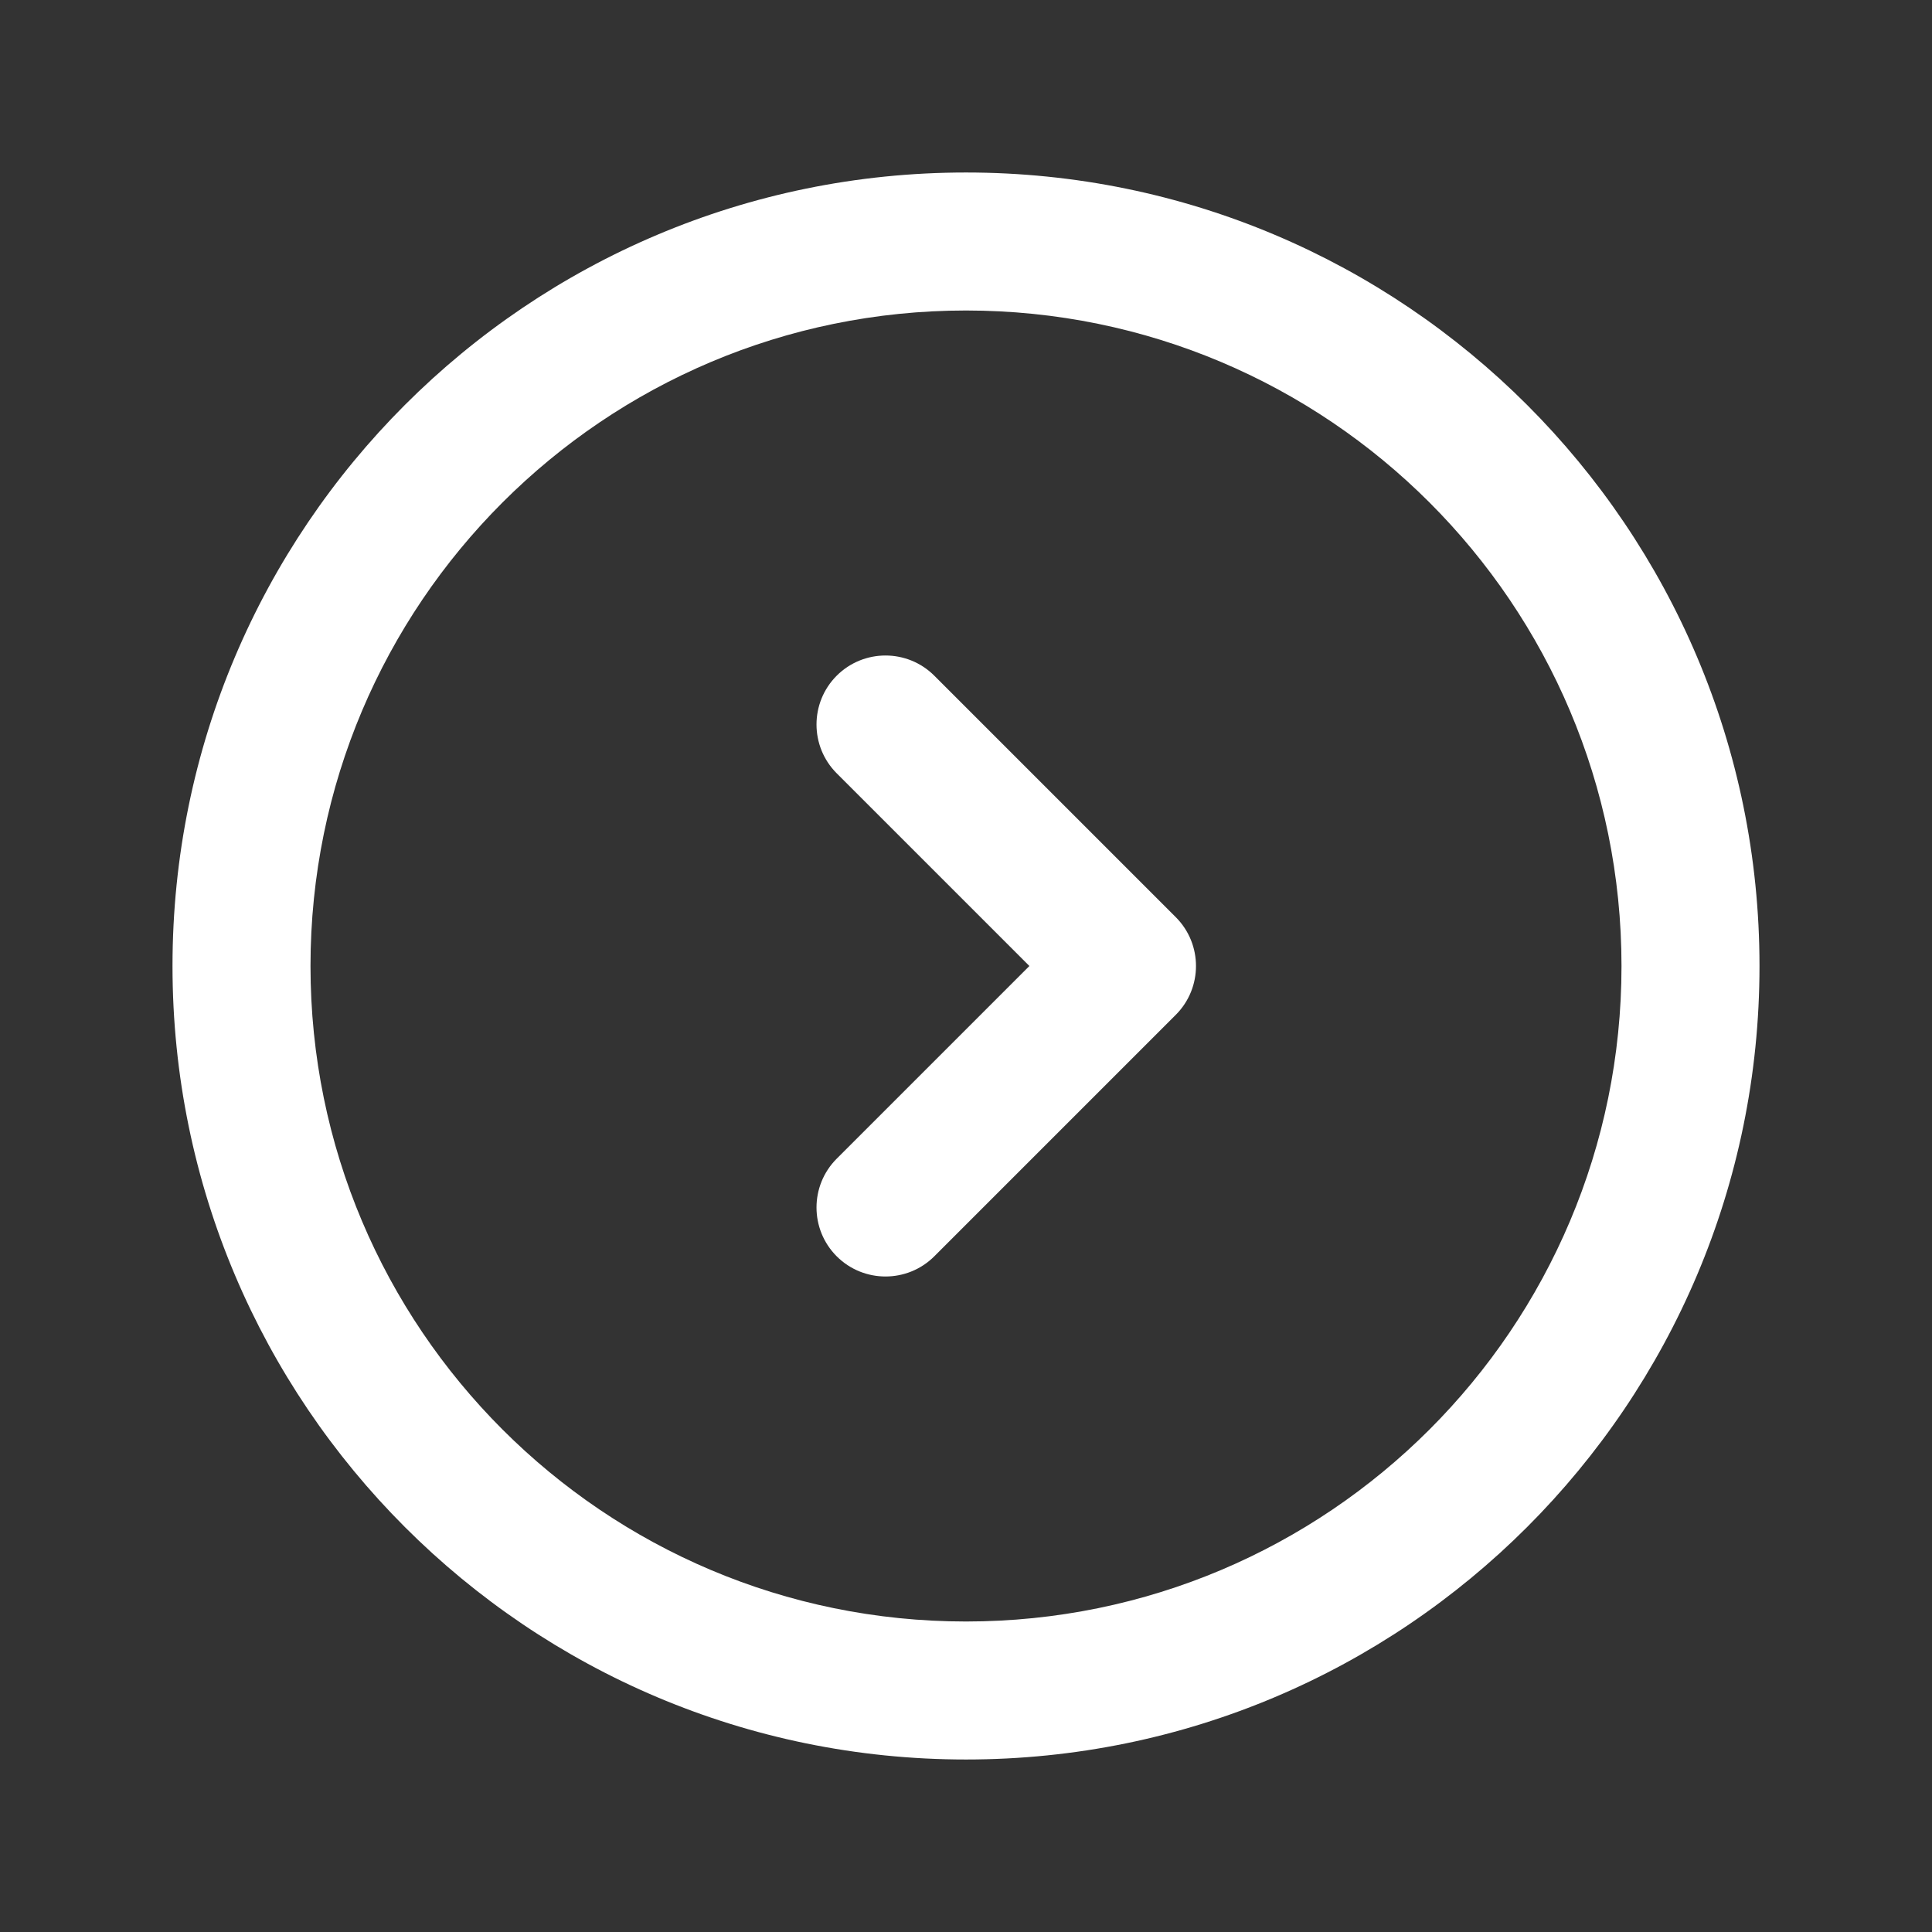 <svg width="42" height="42" viewBox="0 0 42 42" fill="none" xmlns="http://www.w3.org/2000/svg">
<rect x="0" y="0" width="42" height="42" fill="#333333" stroke="none"/>
<path d="M6.75 21C6.75 28.87 13.13 35.25 21 35.25V38.25C11.473 38.25 3.75 30.527 3.75 21H6.75ZM21 35.25C28.87 35.25 35.25 28.87 35.25 21H38.25C38.25 30.527 30.527 38.25 21 38.25V35.25ZM35.25 21C35.25 13.13 28.87 6.75 21 6.75V3.75C30.527 3.75 38.25 11.473 38.25 21H35.25ZM21 6.75C13.13 6.75 6.75 13.13 6.75 21H3.75C3.75 11.473 11.473 3.75 21 3.75V6.75Z" fill="white"/>
<path d="M20.311 27.311C19.725 27.896 18.775 27.896 18.189 27.311C17.604 26.725 17.604 25.775 18.189 25.189L20.311 27.311ZM24.5 21L25.561 19.939C26.146 20.525 26.146 21.475 25.561 22.061L24.5 21ZM18.189 16.811C17.604 16.225 17.604 15.275 18.189 14.689C18.775 14.104 19.725 14.104 20.311 14.689L18.189 16.811ZM18.189 25.189L23.439 19.939L25.561 22.061L20.311 27.311L18.189 25.189ZM23.439 22.061L18.189 16.811L20.311 14.689L25.561 19.939L23.439 22.061Z" fill="white"/>
</svg>
